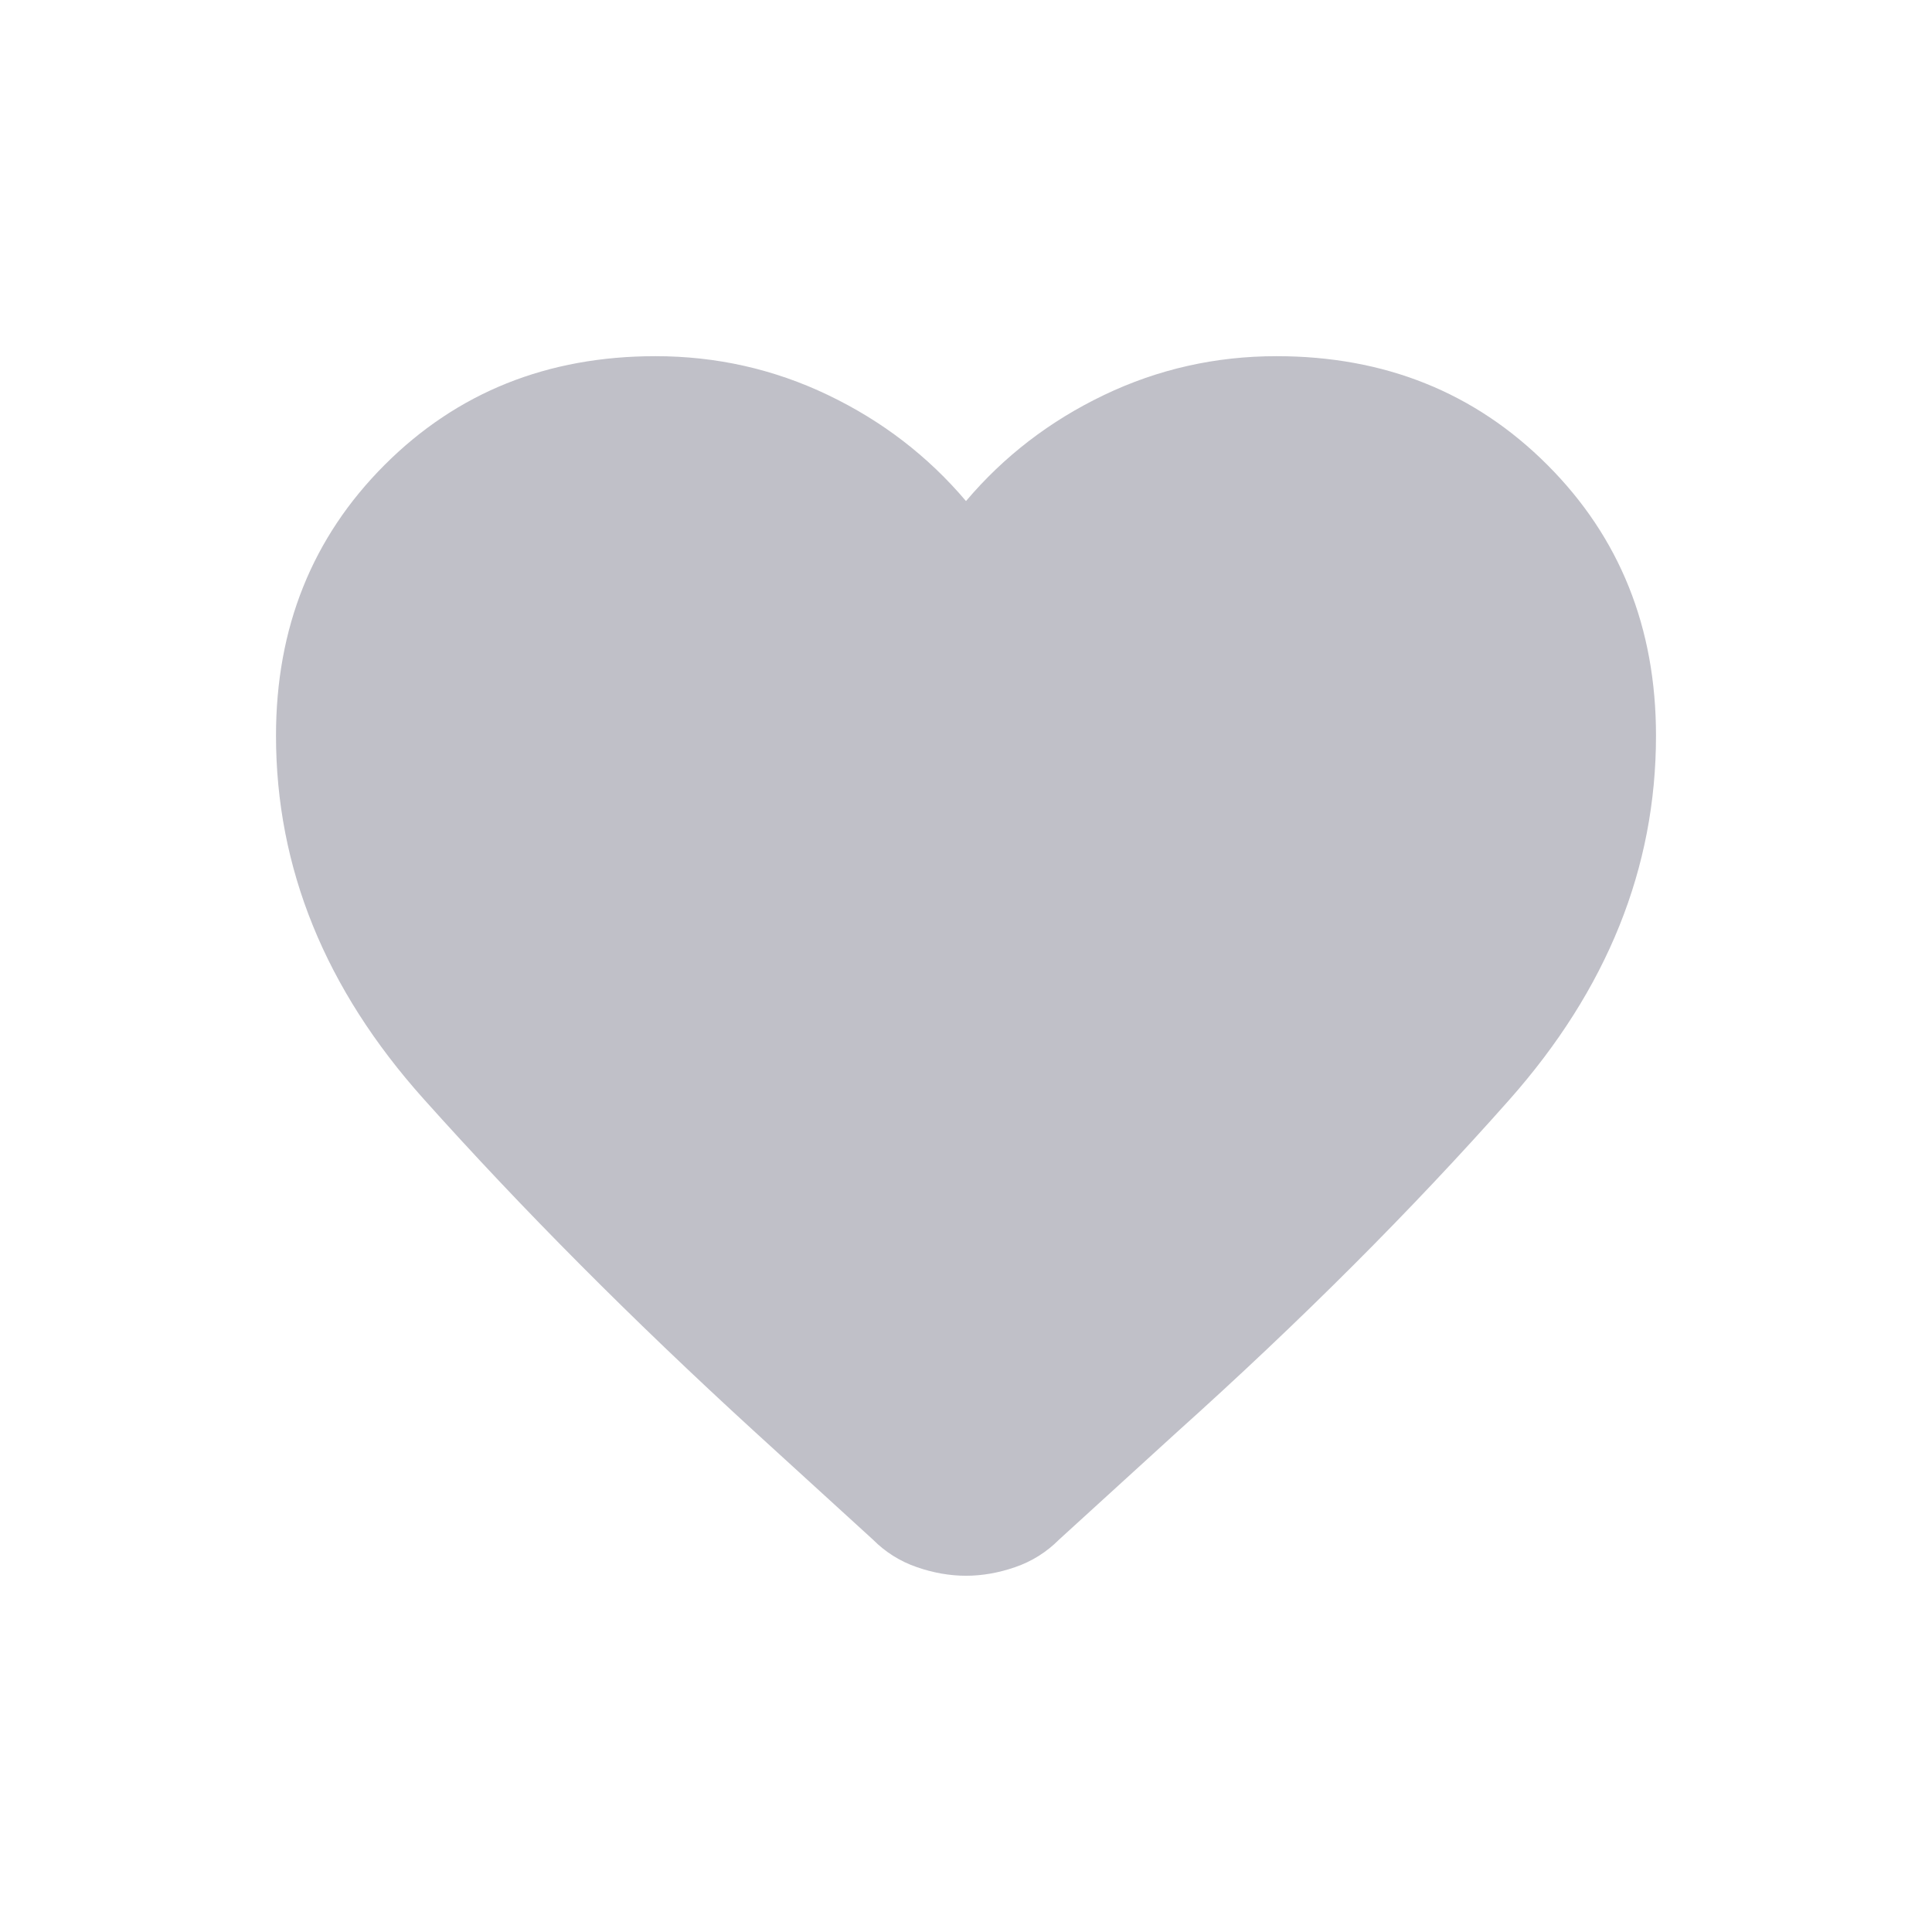<svg width="28" height="28" viewBox="0 0 28 28" fill="none" xmlns="http://www.w3.org/2000/svg">
<g filter="url(#filter0_ii_2755_14774)">
<path d="M14 22.837C13.767 22.837 13.529 22.796 13.287 22.712C13.046 22.629 12.833 22.496 12.65 22.312L10.925 20.738C9.158 19.121 7.562 17.517 6.138 15.925C4.713 14.333 4 12.579 4 10.662C4 9.096 4.525 7.787 5.575 6.737C6.625 5.687 7.933 5.162 9.5 5.162C10.383 5.162 11.217 5.35 12 5.725C12.783 6.1 13.45 6.612 14 7.262C14.55 6.612 15.217 6.1 16 5.725C16.783 5.35 17.617 5.162 18.5 5.162C20.067 5.162 21.375 5.687 22.425 6.737C23.475 7.787 24 9.096 24 10.662C24 12.579 23.292 14.338 21.875 15.938C20.458 17.538 18.85 19.146 17.05 20.762L15.35 22.312C15.167 22.496 14.954 22.629 14.713 22.712C14.471 22.796 14.233 22.837 14 22.837Z" fill="#C0C0C8"/>
</g>
<defs>
<filter id="filter0_ii_2755_14774" x="4" y="4.162" width="20" height="19.675" filterUnits="userSpaceOnUse" color-interpolation-filters="sRGB">
<feFlood flood-opacity="0" result="BackgroundImageFix"/>
<feBlend mode="normal" in="SourceGraphic" in2="BackgroundImageFix" result="shape"/>
<feColorMatrix in="SourceAlpha" type="matrix" values="0 0 0 0 0 0 0 0 0 0 0 0 0 0 0 0 0 0 127 0" result="hardAlpha"/>
<feOffset dy="-1"/>
<feGaussianBlur stdDeviation="1.5"/>
<feComposite in2="hardAlpha" operator="arithmetic" k2="-1" k3="1"/>
<feColorMatrix type="matrix" values="0 0 0 0 0 0 0 0 0 0 0 0 0 0 0 0 0 0 0.15 0"/>
<feBlend mode="normal" in2="shape" result="effect1_innerShadow_2755_14774"/>
<feColorMatrix in="SourceAlpha" type="matrix" values="0 0 0 0 0 0 0 0 0 0 0 0 0 0 0 0 0 0 127 0" result="hardAlpha"/>
<feOffset dy="1"/>
<feGaussianBlur stdDeviation="1.5"/>
<feComposite in2="hardAlpha" operator="arithmetic" k2="-1" k3="1"/>
<feColorMatrix type="matrix" values="0 0 0 0 1 0 0 0 0 1 0 0 0 0 1 0 0 0 0.25 0"/>
<feBlend mode="normal" in2="effect1_innerShadow_2755_14774" result="effect2_innerShadow_2755_14774"/>
</filter>
</defs>
</svg>
